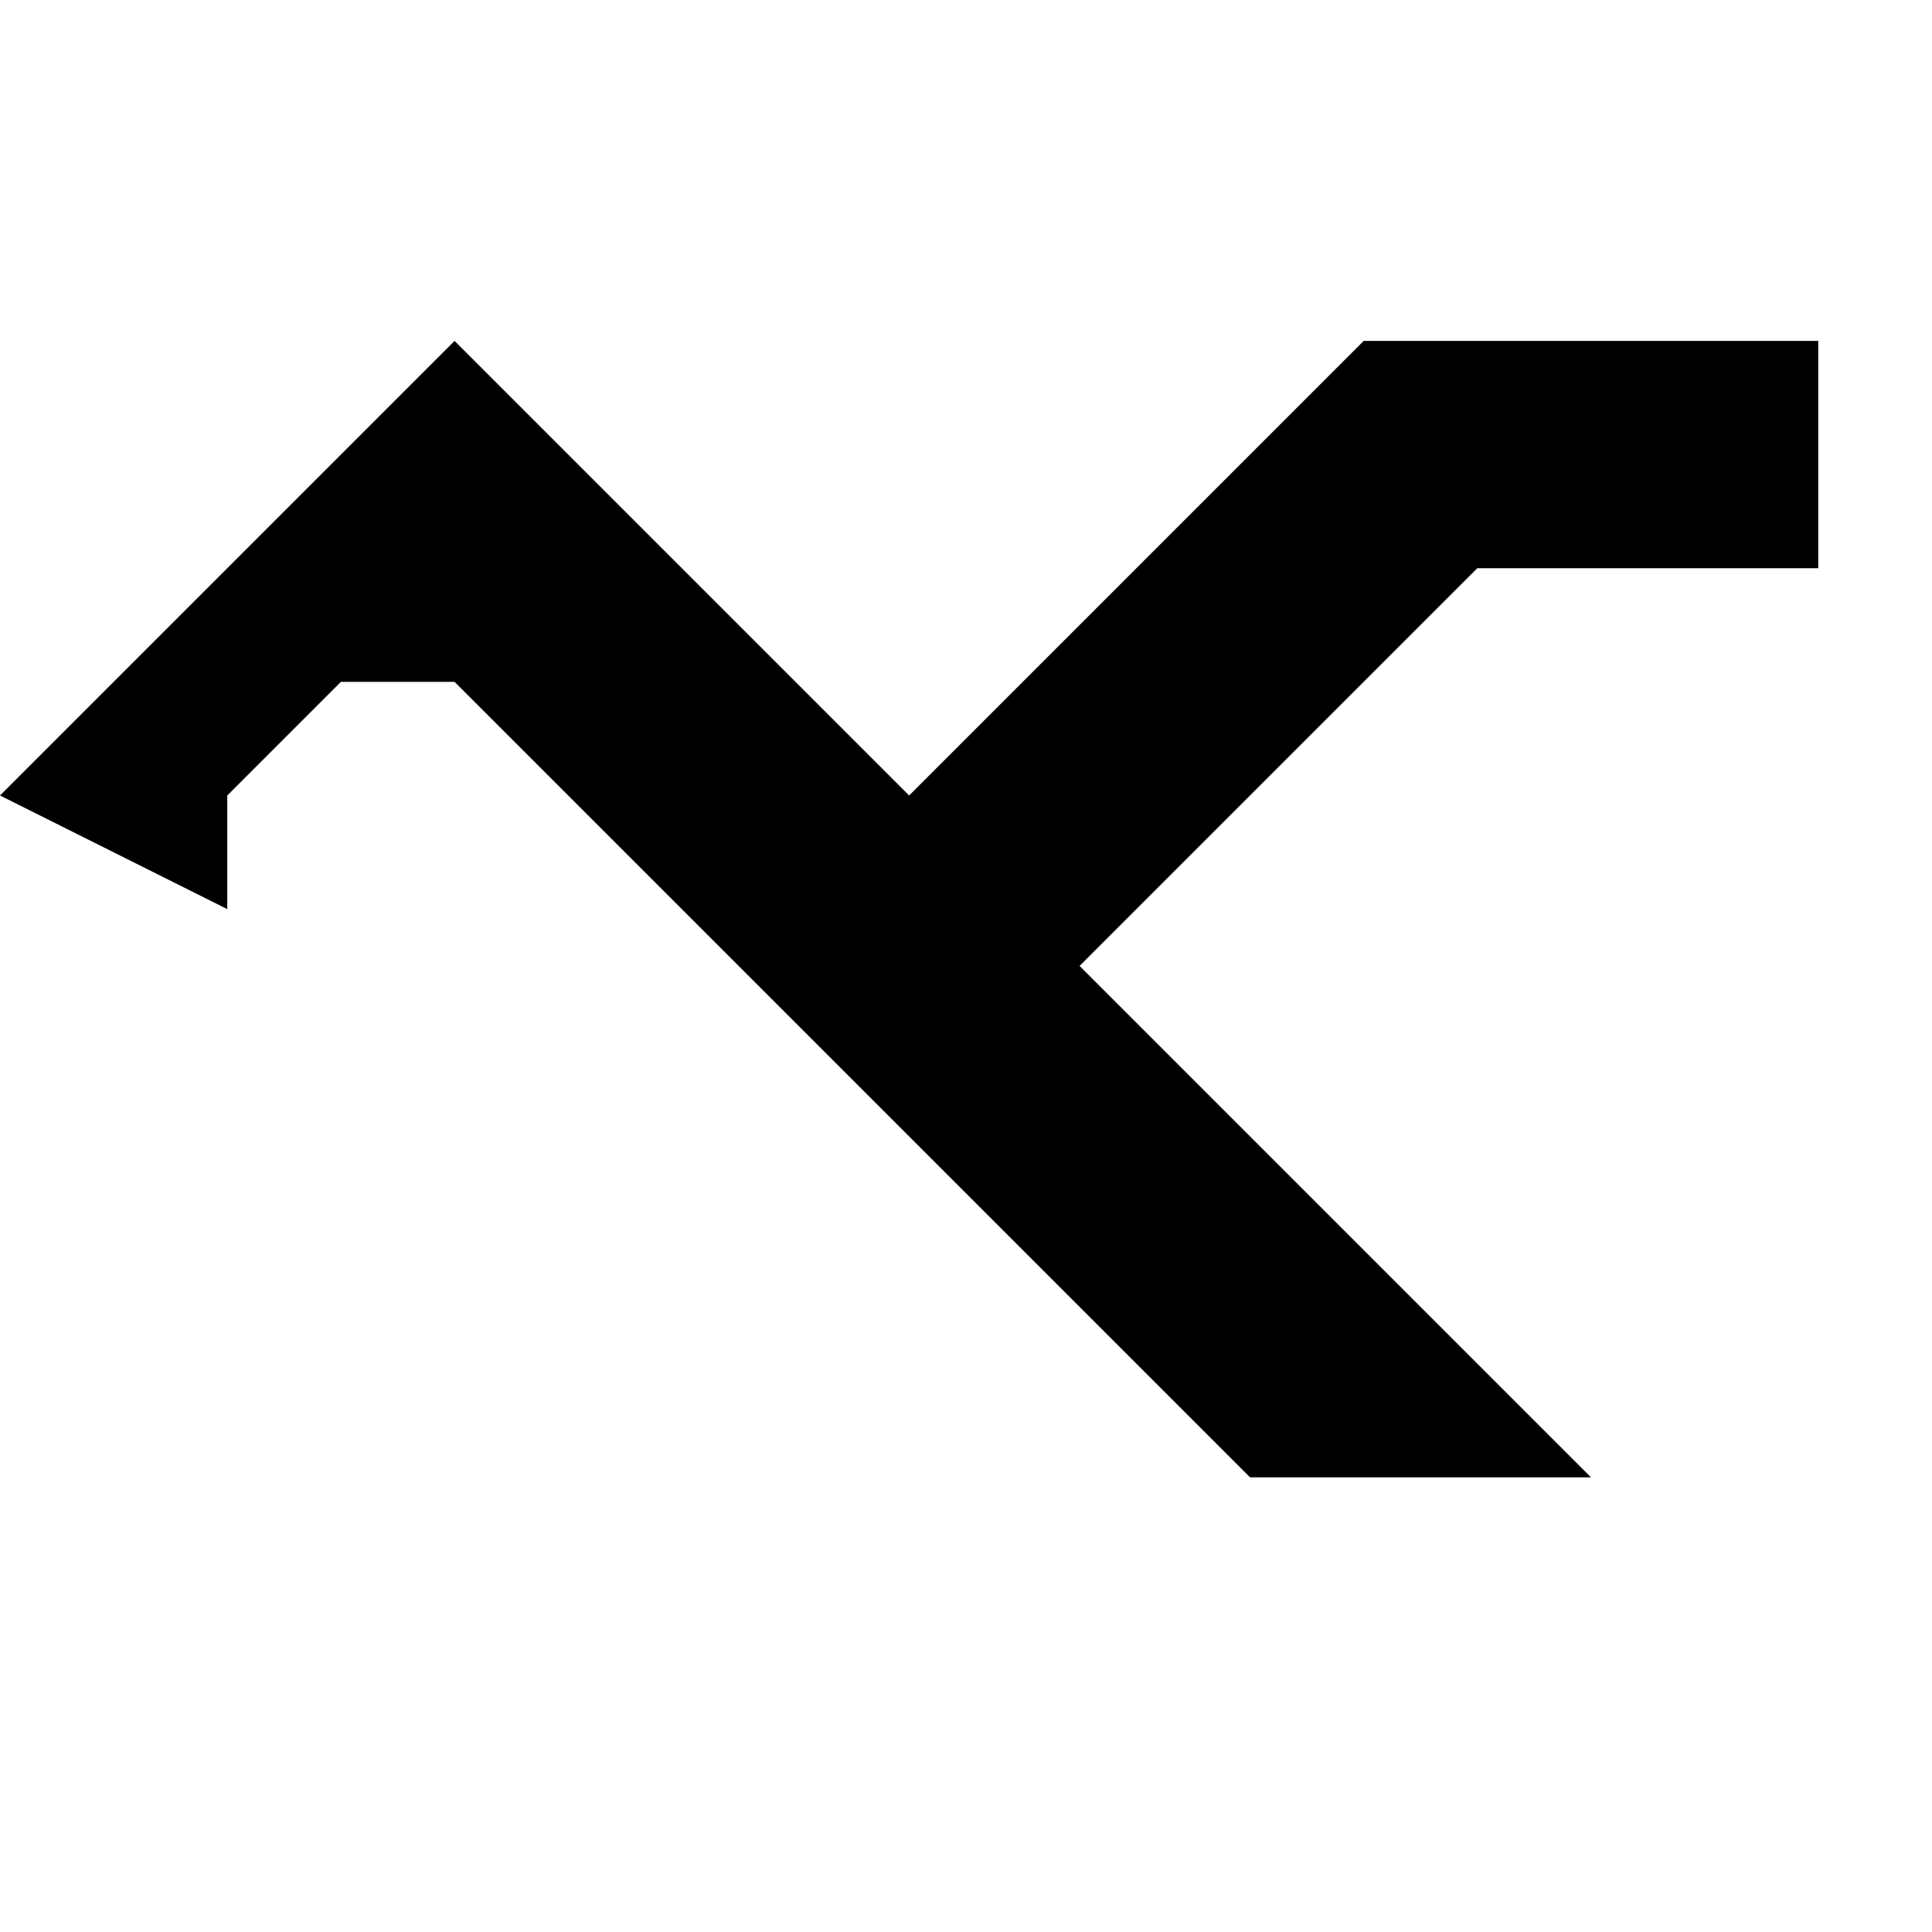 <svg width="1000" height="1000" viewBox="0 0 1000 1000" fill="none" xmlns="http://www.w3.org/2000/svg">
<path fill-rule="evenodd" clip-rule="evenodd" d="M705.84 176.46L588.2 294.1L470.56 411.74L411.74 352.92L294.1 235.28L235.28 176.46L176.46 235.28L117.64 294.1L58.82 352.92L0 411.74L117.64 470.56V411.74L176.46 352.92H235.28L294.1 411.74L411.74 529.38L529.38 647.02L647.02 764.66H764.66H823.48L764.66 705.84L647.02 588.2L558.79 499.97L647.02 411.74L764.66 294.1H941.12V176.46H705.84Z" fill="black"/>
</svg>
